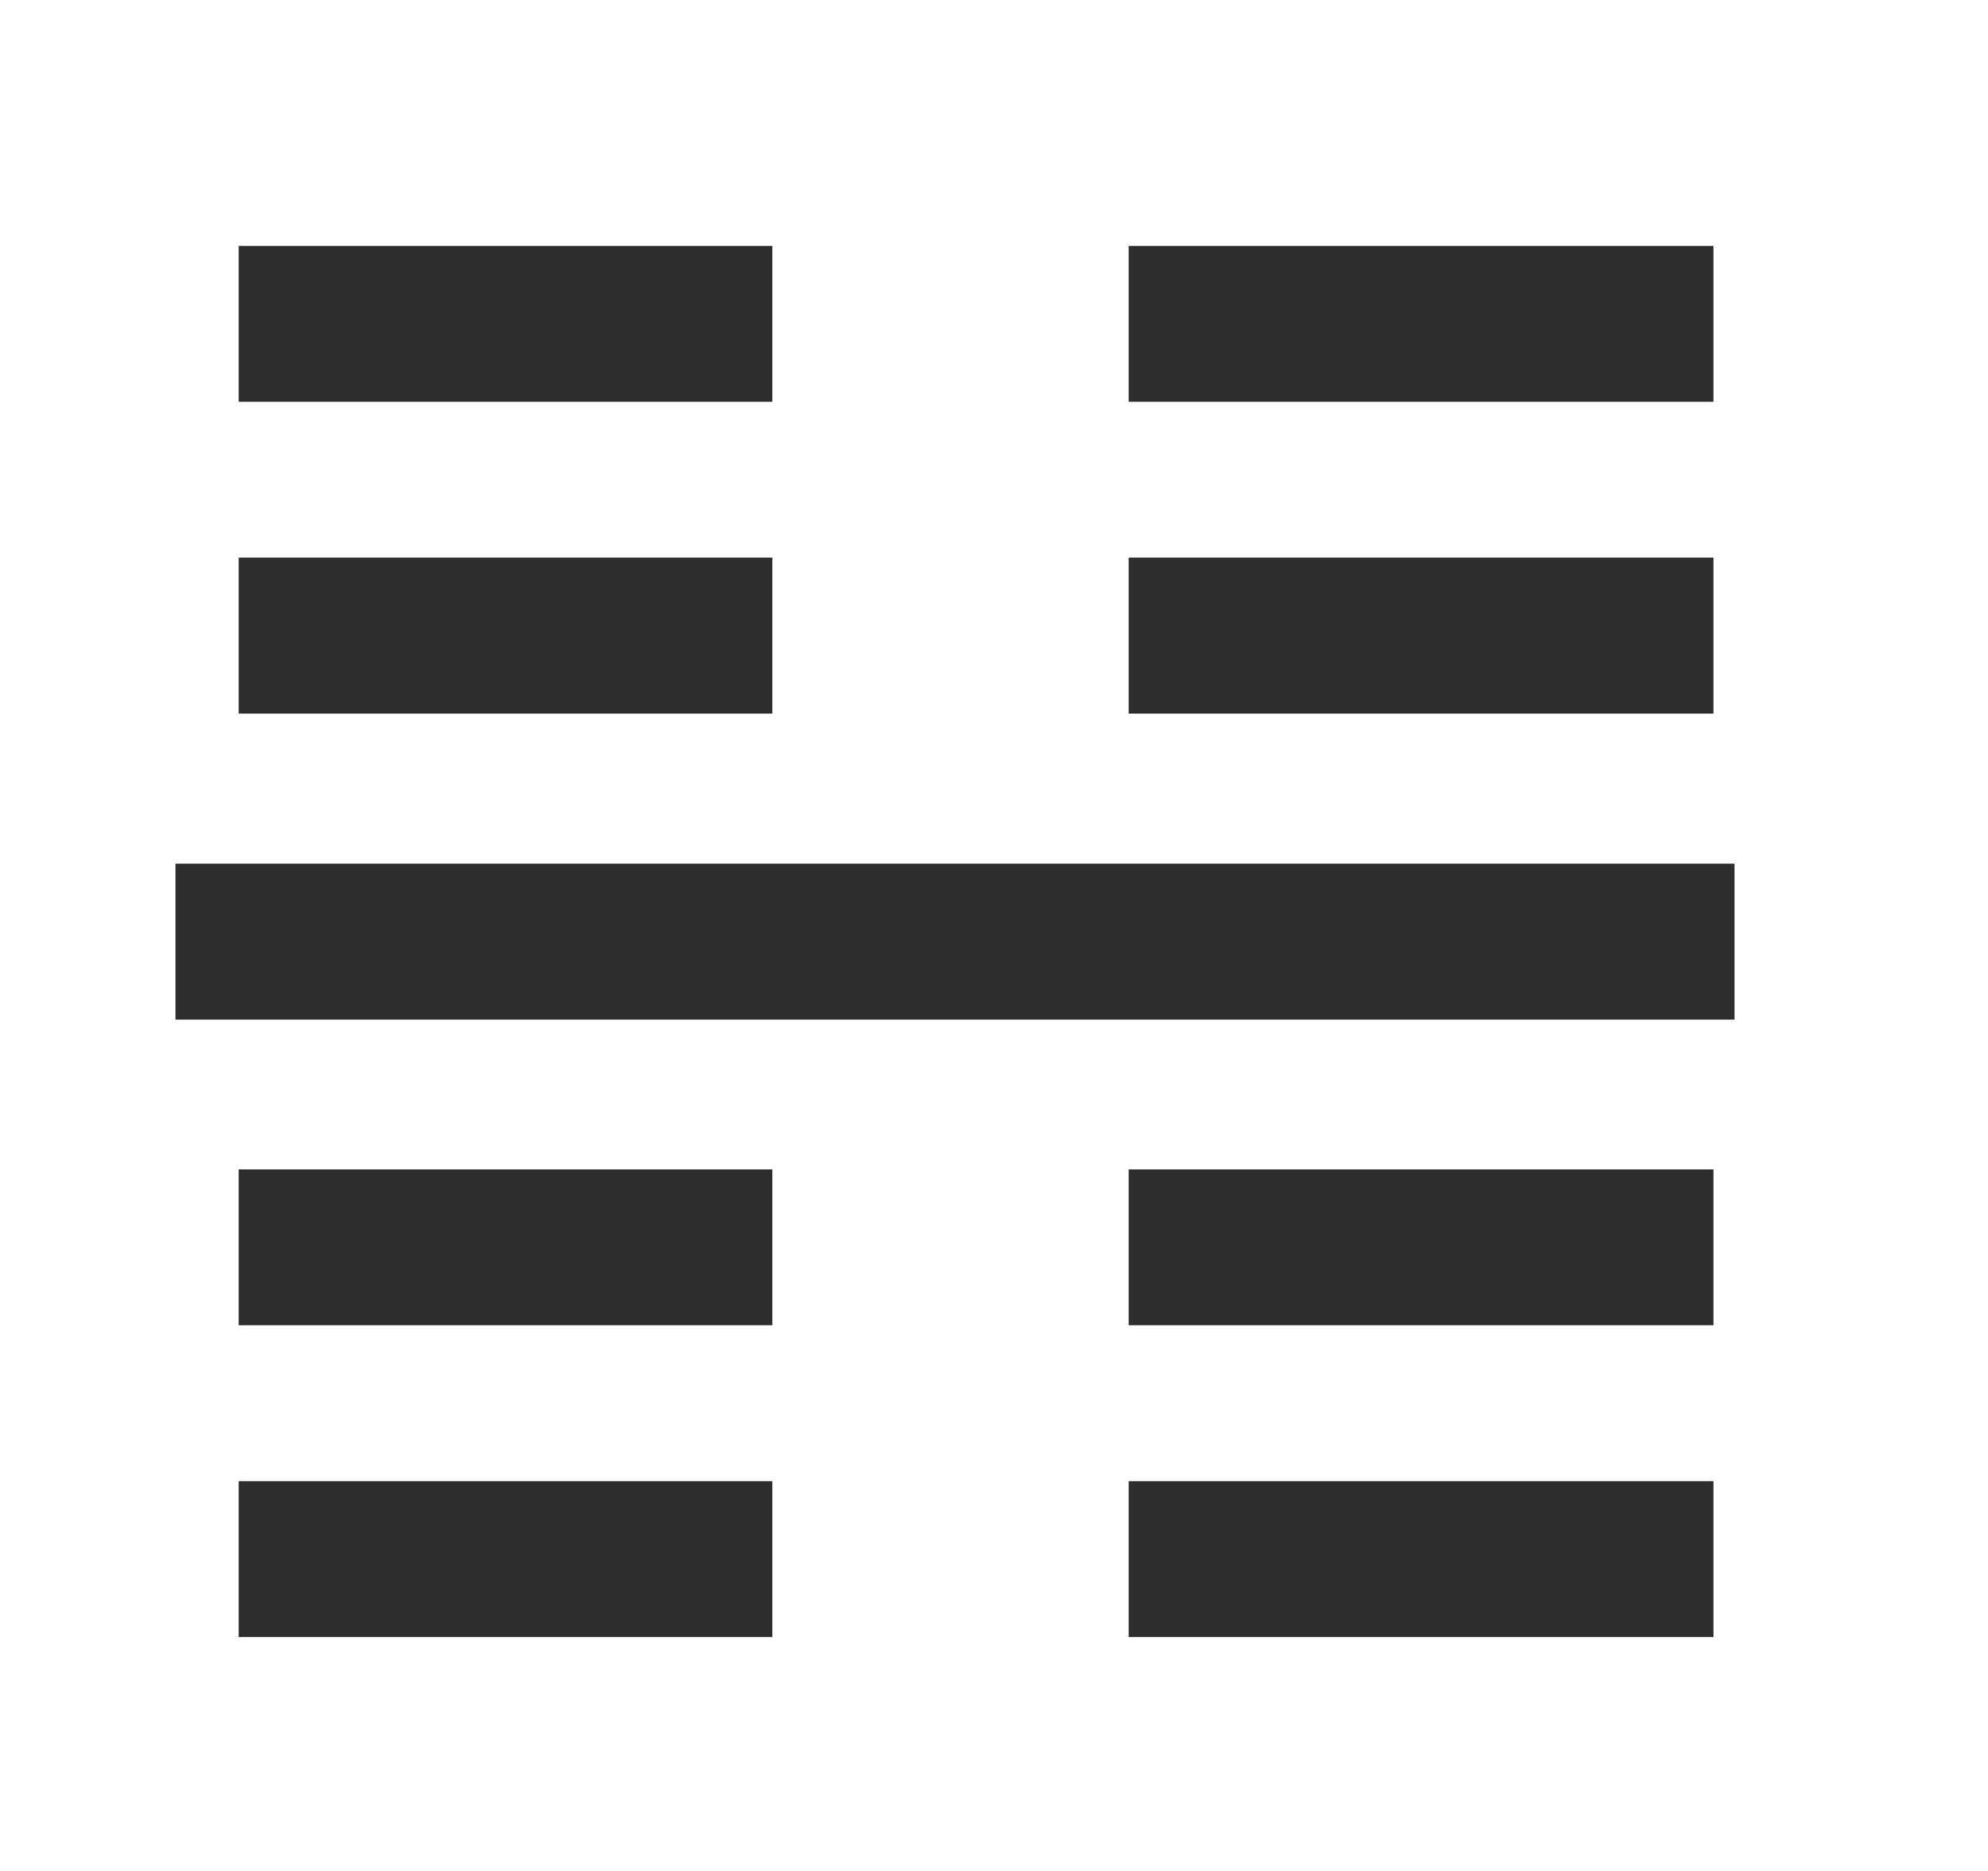 <svg width="17" height="16" viewBox="0 0 17 16" fill="none" xmlns="http://www.w3.org/2000/svg">
<mask id="mask0_631_27330" style="mask-type:alpha" maskUnits="userSpaceOnUse" x="0" y="0" width="17" height="16">
<rect x="0.5" width="15.847" height="15.847" fill="#D9D9D9"/>
</mask>
<g mask="url(#mask0_631_27330)">
<path d="M2.041 6.103V4.769H6.605V6.103H2.041ZM2.041 3.436V2.103H6.605V3.436H2.041Z" fill="#2B2D2E"/>
<path d="M9.652 6.103V4.769H14.652V6.103H9.652ZM9.652 3.436V2.103H14.652V3.436H9.652Z" fill="#2B2D2E"/>
<path d="M2.041 14V12.667H6.605V14H2.041ZM2.041 11.333V10H6.605V11.333H2.041Z" fill="#2B2D2E"/>
<path d="M9.652 14V12.667H14.652V14H9.652ZM9.652 11.333V10H14.652V11.333H9.652Z" fill="#2B2D2E"/>
<path d="M14.833 8.72H1.5V7.386L14.833 7.386V8.72Z" fill="#2B2D2E"/>
</g>
</svg>
